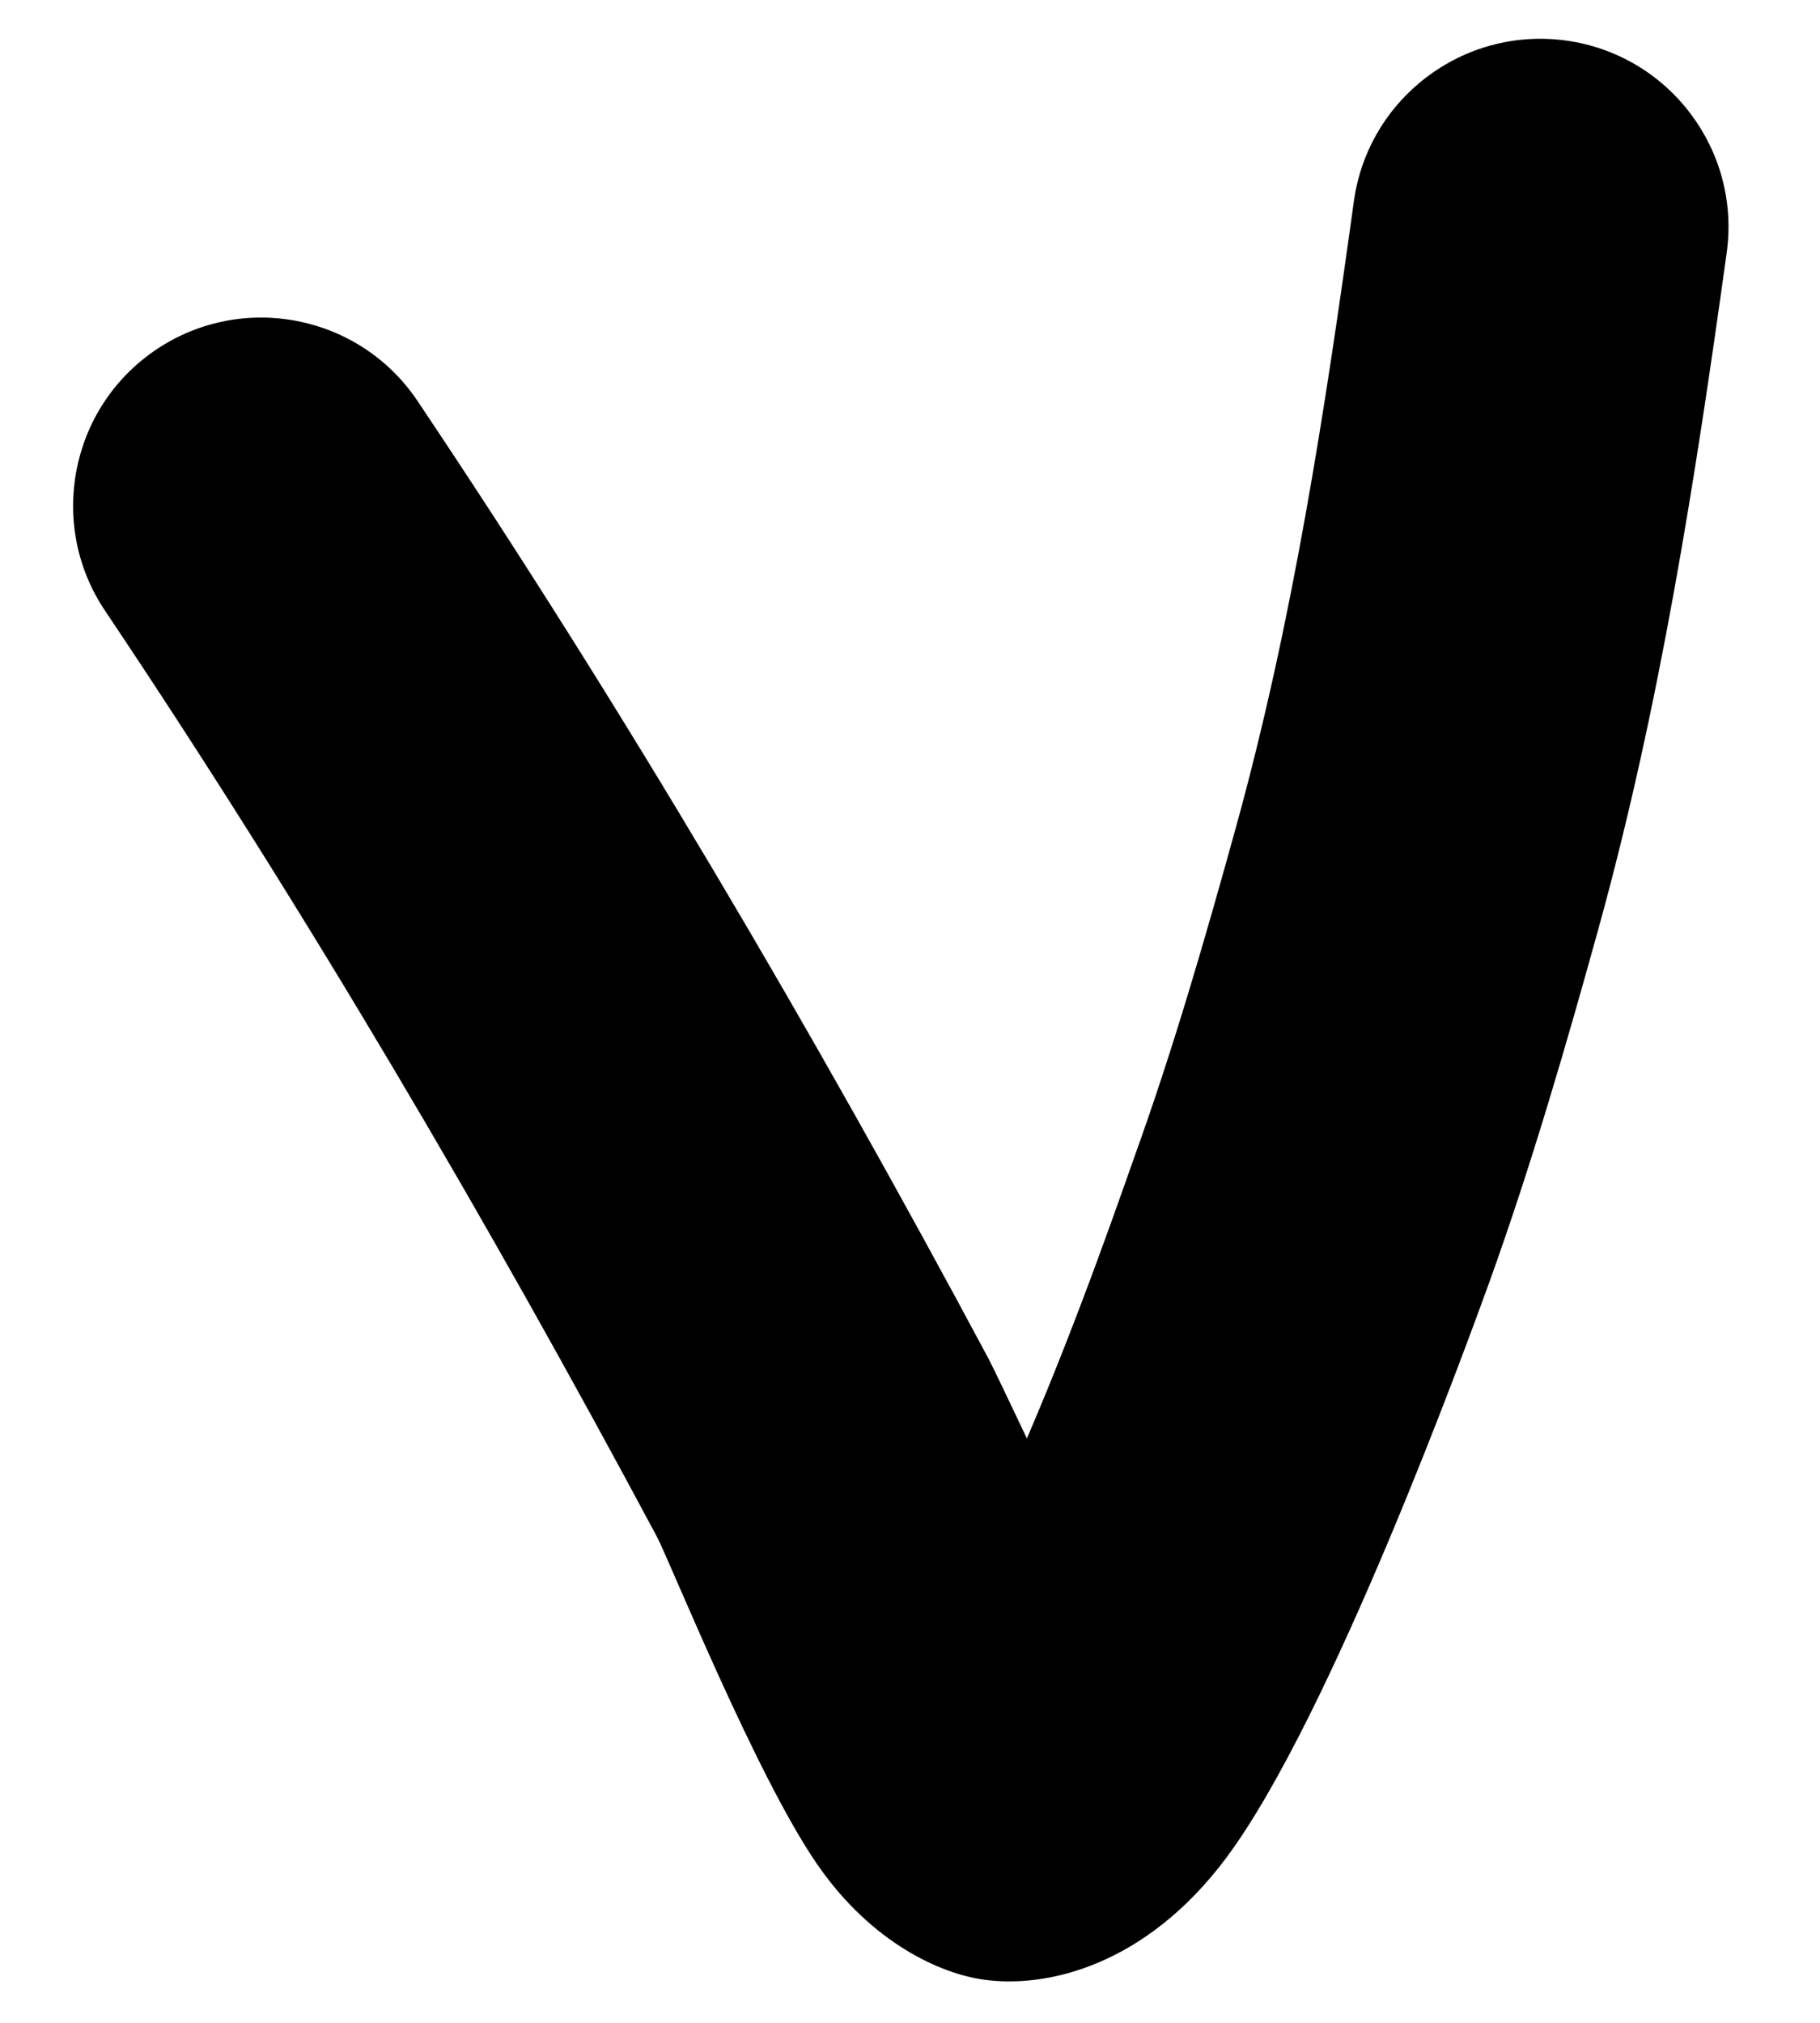 <svg width="18" height="20" viewBox="0 0 18 20" fill="none" xmlns="http://www.w3.org/2000/svg">
<path fill-rule="evenodd" clip-rule="evenodd" d="M10.156 14.222C9.966 13.82 9.813 13.502 9.777 13.434C8.048 10.201 6.172 7.01 4.129 3.964C3.557 3.111 2.4 2.883 1.547 3.455C0.694 4.027 0.466 5.184 1.038 6.037C3.012 8.98 4.824 12.065 6.495 15.19C6.622 15.428 7.472 17.545 8.079 18.428C8.629 19.227 9.319 19.513 9.715 19.571C10.343 19.665 11.325 19.439 12.123 18.375C13.164 16.985 14.514 13.273 14.737 12.657C15.144 11.524 15.49 10.335 15.81 9.178C16.416 6.984 16.765 4.75 17.077 2.5C17.219 1.482 16.507 0.542 15.489 0.401C14.472 0.261 13.531 0.972 13.39 1.99C13.101 4.077 12.785 6.15 12.222 8.185C11.927 9.252 11.61 10.351 11.234 11.397C11.121 11.711 10.68 13.006 10.156 14.222Z" fill="black"/>
</svg>
